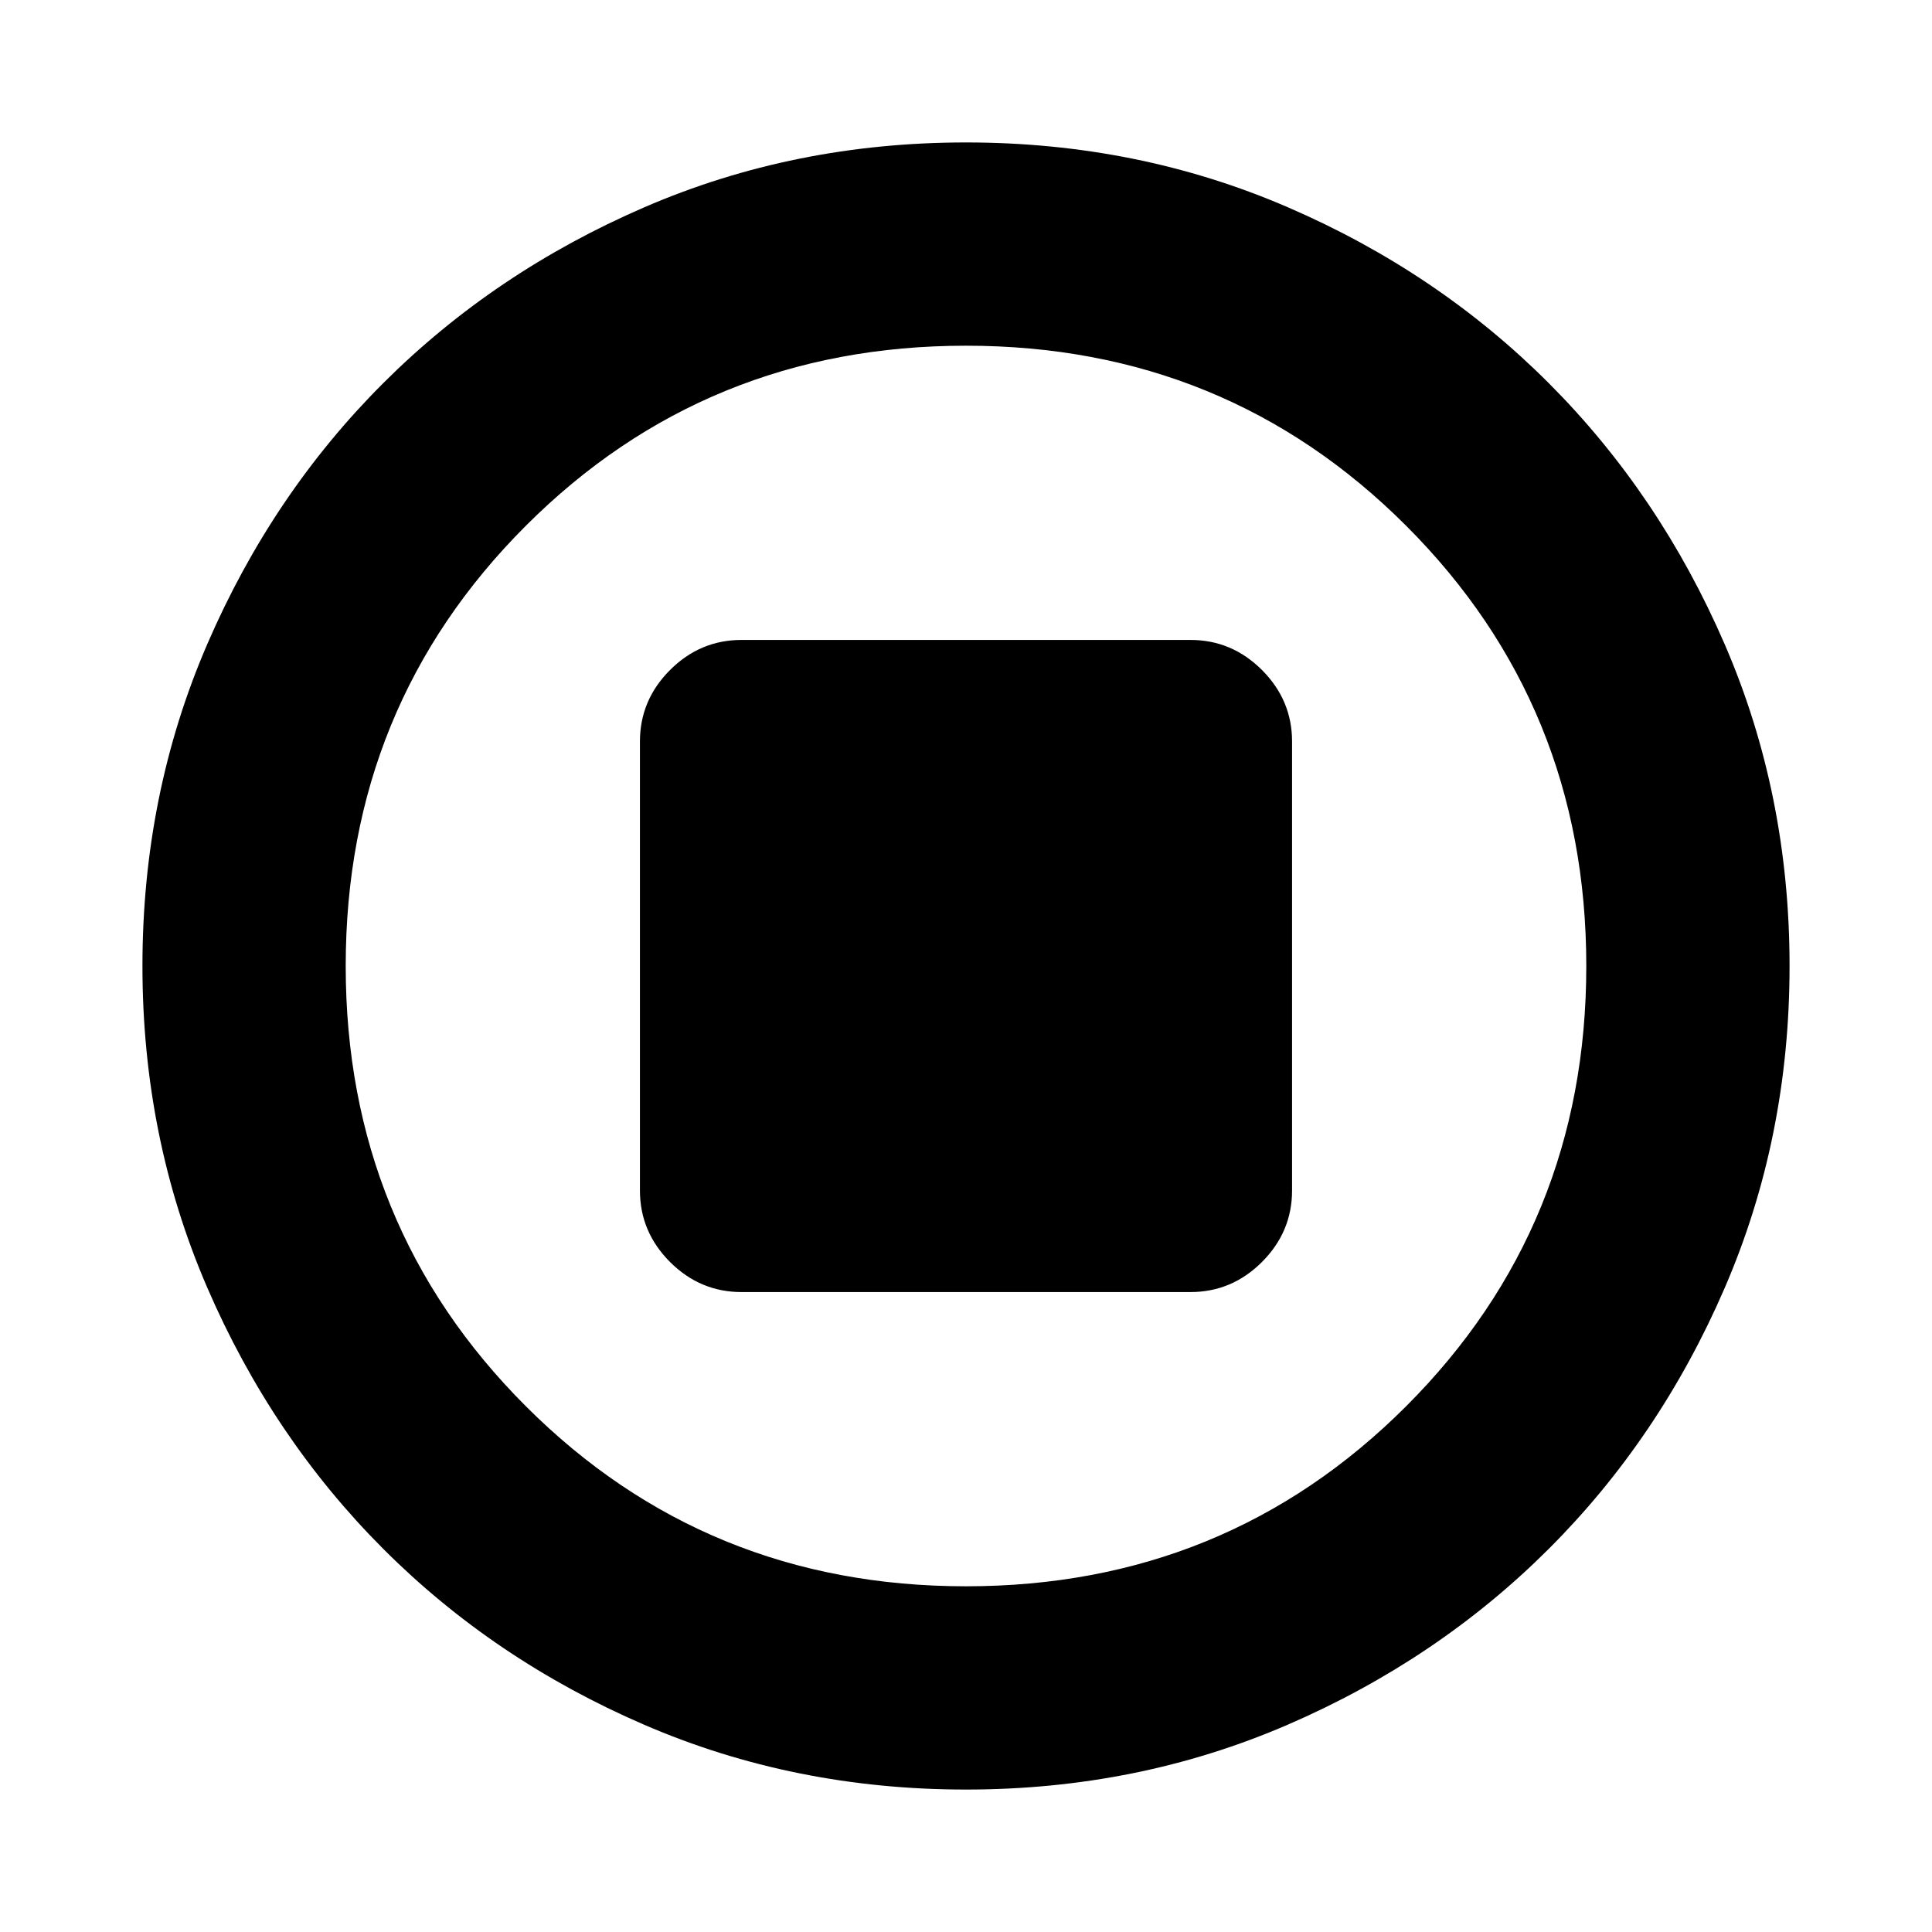 <svg xmlns="http://www.w3.org/2000/svg" height="24" viewBox="0 -960 960 960" width="24"><path d="M368.48-317.98h223.04q20.59 0 35.55-14.95 14.95-14.96 14.95-35.55v-223.04q0-20.59-14.95-35.55-14.96-14.95-35.55-14.95H368.48q-20.59 0-35.55 14.95-14.95 14.96-14.95 35.55v223.04q0 20.59 14.95 35.55 14.96 14.95 35.55 14.95ZM480-70.78q-85.43 0-159.97-32.23-74.54-32.22-129.69-87.46-55.14-55.24-87.35-129.71Q70.78-394.65 70.78-480q0-85.43 32.23-159.97 32.22-74.54 87.46-129.69 55.24-55.14 129.71-87.35 74.47-32.21 159.82-32.21 85.43 0 159.97 32.23 74.54 32.22 129.69 87.46 55.14 55.24 87.35 129.71 32.21 74.47 32.21 159.82 0 85.43-32.23 159.97-32.22 74.54-87.46 129.69-55.24 55.14-129.71 87.35Q565.35-70.78 480-70.78Zm0-101q129.24 0 218.73-89.49 89.49-89.49 89.49-218.73t-89.49-218.73Q609.24-788.22 480-788.22t-218.73 89.49Q171.78-609.24 171.78-480t89.49 218.73q89.49 89.49 218.73 89.49ZM480-480Z"/></svg>